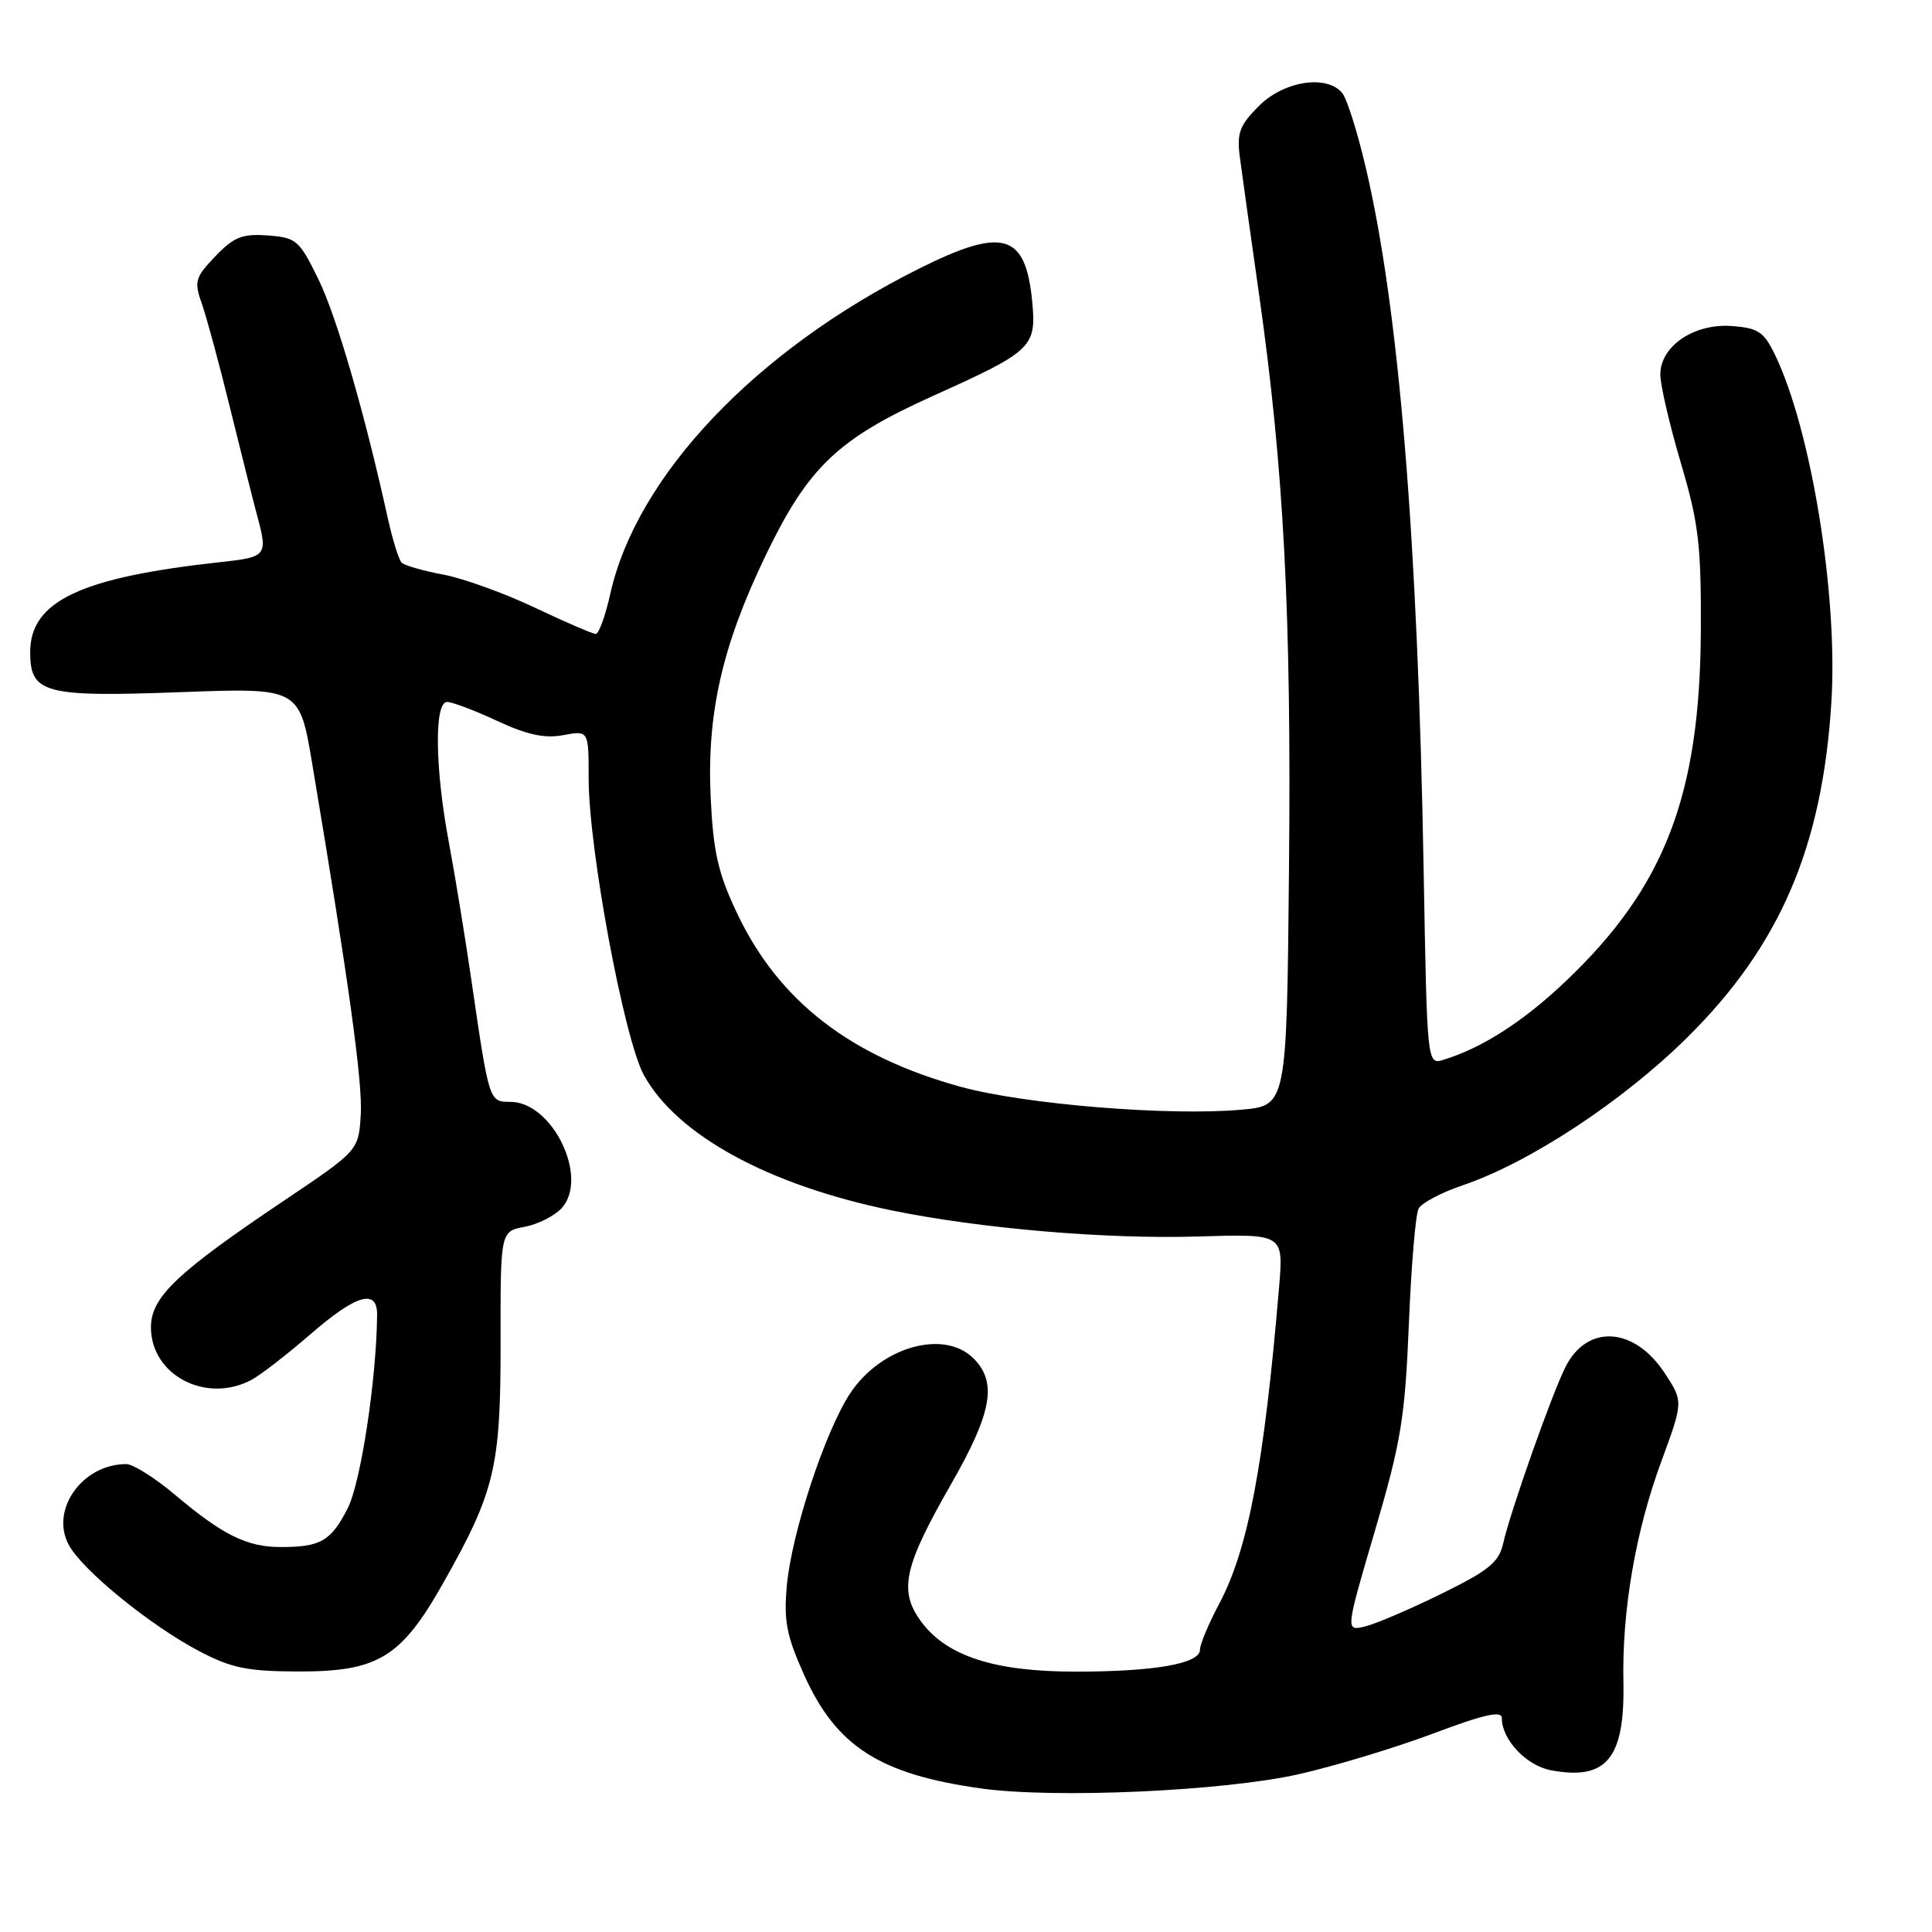 <?xml version="1.0" encoding="UTF-8" standalone="no"?>
<!DOCTYPE svg PUBLIC "-//W3C//DTD SVG 1.1//EN" "http://www.w3.org/Graphics/SVG/1.1/DTD/svg11.dtd" >
<svg xmlns="http://www.w3.org/2000/svg" xmlns:xlink="http://www.w3.org/1999/xlink" version="1.1" viewBox="0 0 256 256">
 <g >
 <path fill="currentColor"
d=" M 172.10 235.09 C 176.83 234.02 184.81 231.61 189.85 229.72 C 196.71 227.14 199.00 226.63 199.00 227.67 C 199.00 230.52 202.24 233.95 205.51 234.57 C 212.89 235.95 215.31 233.00 215.11 222.88 C 214.91 213.41 216.72 202.89 220.15 193.60 C 223.06 185.69 223.06 185.69 220.53 181.87 C 216.54 175.84 210.37 175.44 207.49 181.02 C 205.74 184.40 200.16 200.17 199.18 204.50 C 198.61 207.01 197.28 208.10 191.00 211.18 C 186.88 213.21 182.32 215.16 180.89 215.51 C 178.27 216.15 178.27 216.15 182.19 202.82 C 185.65 191.05 186.17 187.87 186.68 175.50 C 186.99 167.80 187.57 160.89 187.97 160.15 C 188.37 159.40 190.98 158.02 193.78 157.07 C 202.64 154.08 214.99 145.95 223.54 137.50 C 235.86 125.32 241.48 112.24 242.67 93.00 C 243.55 78.83 239.99 56.93 235.19 47.00 C 233.72 43.96 232.97 43.46 229.45 43.20 C 224.45 42.84 220.00 45.87 220.00 49.63 C 220.00 51.00 221.22 56.26 222.71 61.31 C 225.08 69.31 225.42 72.18 225.37 83.50 C 225.27 105.45 220.56 117.63 207.36 130.12 C 201.78 135.40 196.41 138.84 191.30 140.42 C 189.10 141.10 189.10 141.10 188.65 115.80 C 187.88 71.42 185.36 40.76 180.94 22.07 C 179.85 17.44 178.46 13.05 177.85 12.32 C 175.80 9.85 170.12 10.73 166.82 14.03 C 164.26 16.59 163.87 17.62 164.28 20.78 C 164.55 22.82 165.69 31.02 166.83 39.00 C 170.12 62.14 171.12 81.30 170.80 115.00 C 170.50 146.50 170.50 146.50 164.50 147.04 C 154.96 147.90 135.80 146.34 127.31 144.01 C 112.67 139.99 103.17 132.63 97.67 121.02 C 95.15 115.71 94.52 112.94 94.17 105.72 C 93.64 94.54 95.68 85.57 101.50 73.50 C 107.10 61.89 111.04 58.14 123.54 52.50 C 136.80 46.53 137.35 46.01 136.77 39.94 C 135.90 30.89 132.89 30.03 121.73 35.62 C 100.14 46.42 84.37 63.03 80.87 78.67 C 80.22 81.60 79.35 84.00 78.94 84.00 C 78.54 84.00 74.90 82.43 70.85 80.51 C 66.81 78.59 61.34 76.62 58.70 76.13 C 56.07 75.64 53.60 74.93 53.22 74.55 C 52.84 74.17 52.02 71.53 51.39 68.68 C 48.30 54.67 44.61 41.96 42.19 37.00 C 39.66 31.82 39.27 31.48 35.48 31.20 C 32.10 30.95 31.00 31.39 28.53 33.96 C 25.85 36.77 25.70 37.29 26.75 40.26 C 27.38 42.04 29.05 48.22 30.47 54.00 C 31.89 59.78 33.49 66.13 34.02 68.12 C 35.52 73.65 35.40 73.81 29.25 74.48 C 10.68 76.50 4.00 79.65 4.00 86.42 C 4.00 91.89 5.87 92.39 24.05 91.71 C 39.69 91.13 39.69 91.13 41.39 101.32 C 46.23 130.17 48.08 143.55 47.80 147.78 C 47.50 152.46 47.50 152.46 37.50 159.18 C 23.40 168.65 20.00 171.90 20.00 175.87 C 20.00 182.22 27.30 186.04 33.32 182.84 C 34.52 182.20 38.01 179.50 41.08 176.84 C 47.22 171.51 50.01 170.70 49.97 174.25 C 49.88 182.84 47.80 196.48 46.07 199.86 C 43.85 204.21 42.48 205.00 37.17 204.99 C 32.72 204.99 29.51 203.40 23.18 198.06 C 20.54 195.83 17.63 194.00 16.73 194.00 C 10.92 194.00 6.61 200.04 9.11 204.70 C 10.89 208.04 19.94 215.41 26.44 218.81 C 30.67 221.03 32.81 221.46 39.50 221.48 C 50.08 221.51 53.15 219.64 58.71 209.79 C 65.59 197.62 66.35 194.43 66.33 177.83 C 66.31 163.16 66.31 163.16 69.52 162.56 C 71.28 162.23 73.49 161.11 74.43 160.08 C 78.07 156.05 73.22 146.00 67.62 146.00 C 64.81 146.00 64.82 146.05 62.48 130.00 C 61.64 124.22 60.29 115.96 59.48 111.64 C 57.63 101.79 57.52 93.00 59.25 93.01 C 59.94 93.02 62.93 94.15 65.89 95.53 C 69.85 97.37 72.17 97.87 74.64 97.41 C 78.00 96.78 78.00 96.78 78.00 103.18 C 78.00 112.47 82.70 137.70 85.32 142.46 C 89.70 150.41 101.82 157.03 118.13 160.38 C 129.86 162.79 146.59 164.22 158.80 163.84 C 170.07 163.50 170.07 163.50 169.49 170.50 C 167.50 194.10 165.39 205.28 161.55 212.51 C 160.15 215.14 159.00 217.89 159.00 218.60 C 159.00 220.45 152.99 221.50 142.50 221.50 C 131.79 221.50 125.45 219.45 122.08 214.90 C 119.05 210.79 119.73 207.64 126.01 196.68 C 131.45 187.19 132.17 183.17 129.00 180.00 C 125.08 176.08 116.69 178.47 112.62 184.67 C 109.30 189.75 104.90 203.12 104.26 210.10 C 103.84 214.76 104.21 216.73 106.53 221.89 C 110.80 231.41 116.55 235.10 130.00 236.98 C 139.74 238.34 162.11 237.34 172.10 235.09 Z "/>
</g>
</svg>